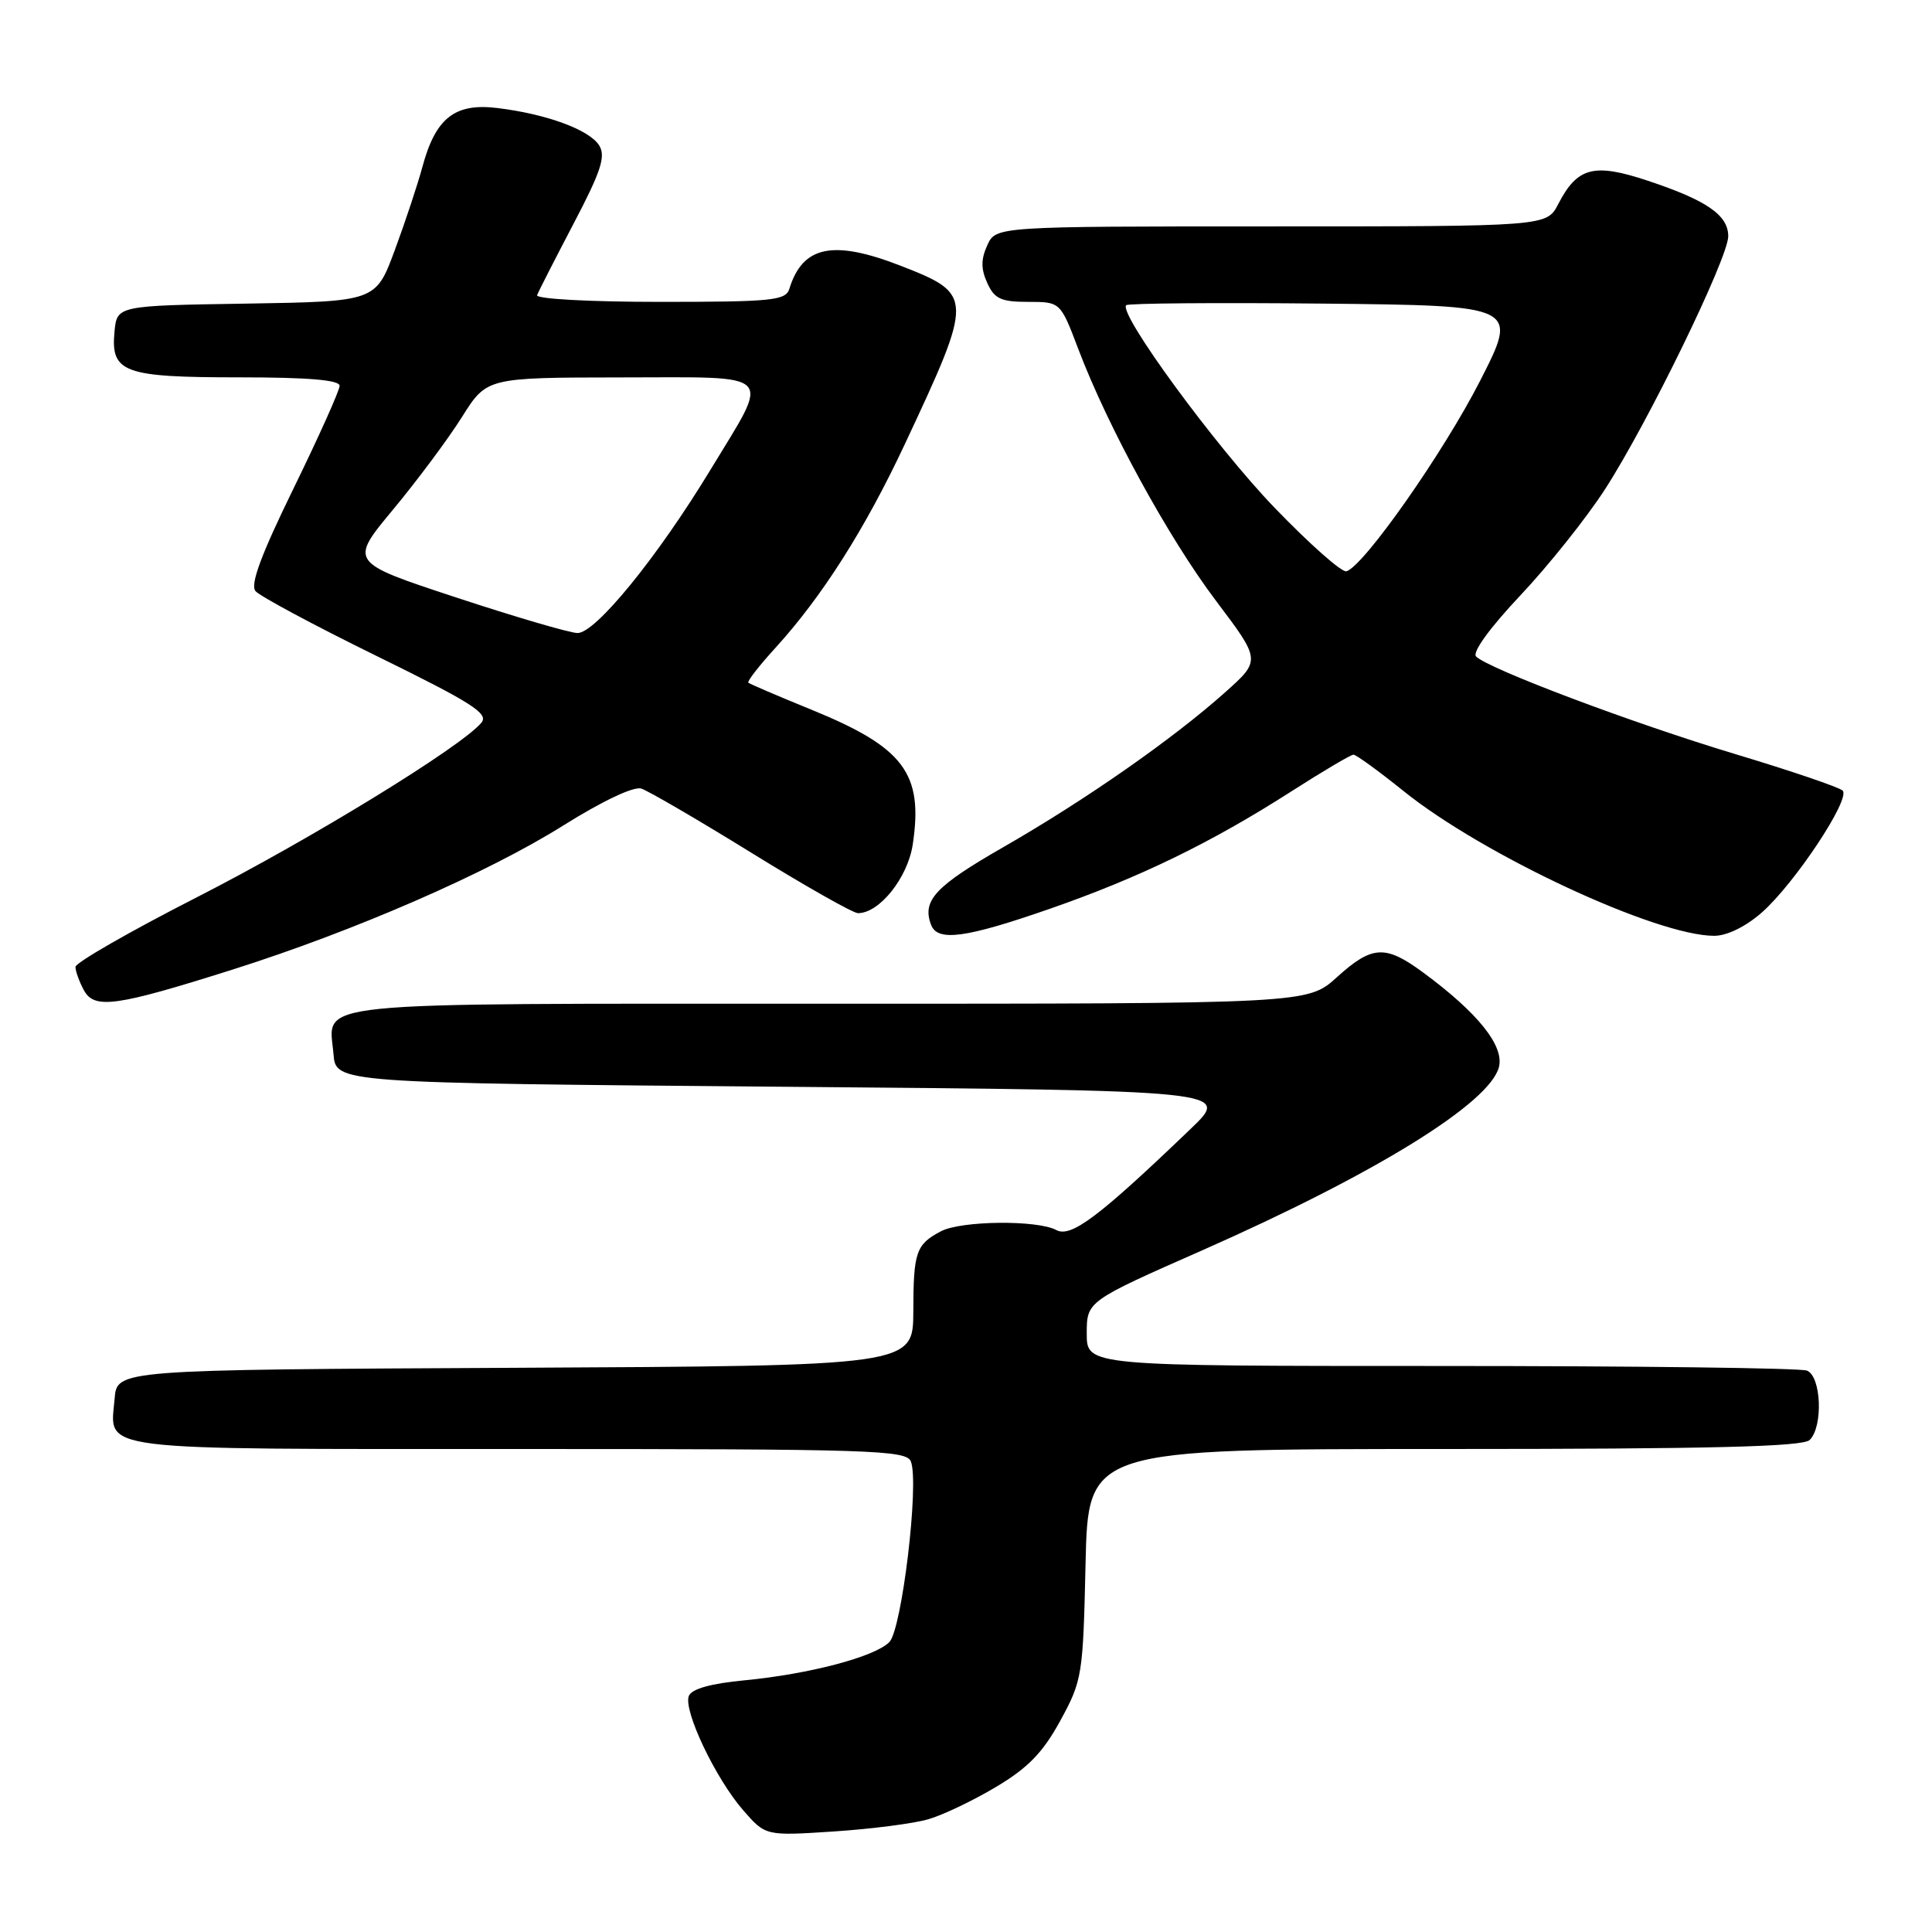 <?xml version="1.0" encoding="UTF-8" standalone="no"?>
<!DOCTYPE svg PUBLIC "-//W3C//DTD SVG 1.1//EN" "http://www.w3.org/Graphics/SVG/1.1/DTD/svg11.dtd" >
<svg xmlns="http://www.w3.org/2000/svg" xmlns:xlink="http://www.w3.org/1999/xlink" version="1.1" viewBox="0 0 256 256">
 <g >
 <path fill="currentColor"
d=" M 123.01 241.06 C 124.95 240.50 129.00 238.56 132.01 236.76 C 136.22 234.25 138.20 232.21 140.50 227.99 C 143.40 222.68 143.51 222.00 143.84 207.25 C 144.18 192.00 144.18 192.00 191.39 192.00 C 226.78 192.00 238.90 191.70 239.80 190.80 C 241.60 189.00 241.33 182.34 239.42 181.61 C 238.55 181.27 216.72 181.00 190.92 181.00 C 144.00 181.00 144.00 181.00 144.00 176.71 C 144.00 172.42 144.00 172.42 159.38 165.64 C 182.24 155.54 197.42 146.16 198.62 141.38 C 199.32 138.57 195.82 134.20 188.60 128.88 C 183.56 125.16 181.83 125.25 177.13 129.50 C 173.26 133.00 173.26 133.00 109.75 133.00 C 39.37 133.00 43.60 132.57 44.19 139.68 C 44.50 143.50 44.50 143.50 103.78 144.00 C 163.07 144.50 163.07 144.50 157.78 149.57 C 145.62 161.24 141.92 164.03 139.97 162.99 C 137.45 161.63 127.36 161.74 124.68 163.15 C 121.38 164.89 121.03 165.89 121.02 173.74 C 121.00 180.98 121.00 180.98 68.25 181.24 C 15.50 181.50 15.50 181.50 15.19 185.32 C 14.60 192.37 11.64 192.00 68.65 192.00 C 115.73 192.00 120.12 192.14 120.70 193.67 C 121.82 196.57 119.50 215.93 117.84 217.59 C 115.88 219.55 107.26 221.82 98.66 222.65 C 94.14 223.08 91.64 223.79 91.27 224.73 C 90.53 226.66 94.82 235.67 98.47 239.86 C 101.44 243.27 101.44 243.27 110.47 242.68 C 115.44 242.35 121.08 241.63 123.01 241.06 Z  M 30.83 128.47 C 47.03 123.34 64.62 115.67 74.64 109.38 C 79.81 106.14 83.97 104.17 84.97 104.49 C 85.90 104.79 92.48 108.62 99.58 113.01 C 106.69 117.40 113.04 121.00 113.69 121.00 C 116.53 121.00 120.27 116.31 120.94 111.92 C 122.37 102.47 119.79 99.04 107.50 94.03 C 103.10 92.24 99.35 90.63 99.16 90.46 C 98.97 90.29 100.59 88.21 102.76 85.83 C 108.92 79.07 114.63 70.09 119.90 58.84 C 129.03 39.36 129.02 39.00 119.41 35.24 C 110.40 31.73 106.37 32.55 104.60 38.25 C 104.12 39.82 102.40 40.00 87.45 40.00 C 78.12 40.00 70.98 39.61 71.17 39.11 C 71.35 38.62 73.53 34.36 76.00 29.64 C 79.63 22.72 80.29 20.72 79.40 19.28 C 78.12 17.20 72.41 15.10 65.87 14.31 C 60.26 13.63 57.71 15.64 55.97 22.12 C 55.34 24.44 53.70 29.40 52.31 33.15 C 49.79 39.95 49.79 39.95 32.64 40.23 C 15.50 40.50 15.50 40.50 15.17 43.96 C 14.66 49.37 16.37 50.00 31.69 50.00 C 40.82 50.00 45.00 50.35 45.00 51.12 C 45.00 51.73 42.26 57.83 38.92 64.67 C 34.60 73.50 33.13 77.45 33.85 78.32 C 34.41 78.99 41.64 82.87 49.92 86.93 C 62.54 93.12 64.79 94.55 63.79 95.76 C 61.14 98.95 41.20 111.18 26.07 118.90 C 17.23 123.41 10.00 127.56 10.00 128.12 C 10.00 128.67 10.49 130.05 11.10 131.18 C 12.48 133.77 15.31 133.38 30.83 128.47 Z  M 139.08 120.43 C 151.03 116.27 160.46 111.68 171.10 104.87 C 175.28 102.19 178.99 100.00 179.34 100.00 C 179.70 100.00 182.67 102.16 185.94 104.79 C 196.48 113.29 219.46 124.00 227.14 124.00 C 228.83 124.00 231.31 122.79 233.44 120.92 C 237.79 117.10 245.25 105.85 244.16 104.76 C 243.72 104.32 237.31 102.14 229.93 99.92 C 216.34 95.83 197.26 88.64 195.59 86.99 C 195.05 86.44 197.40 83.20 201.44 78.91 C 205.16 74.97 210.21 68.64 212.66 64.85 C 218.32 56.11 228.99 34.19 229.00 31.31 C 229.00 28.51 226.17 26.55 218.35 23.95 C 211.20 21.57 209.01 22.14 206.48 27.03 C 204.95 30.00 204.95 30.00 168.45 30.00 C 131.96 30.00 131.96 30.00 130.82 32.50 C 129.97 34.37 129.97 35.63 130.82 37.50 C 131.77 39.60 132.64 40.00 136.23 40.00 C 140.51 40.00 140.51 40.00 142.88 46.25 C 146.80 56.58 154.83 71.27 161.14 79.63 C 167.08 87.50 167.08 87.50 162.32 91.75 C 155.37 97.95 143.83 106.00 133.00 112.22 C 123.91 117.43 122.14 119.33 123.38 122.56 C 124.24 124.80 127.95 124.30 139.08 120.43 Z  M 60.39 79.15 C 46.28 74.50 46.28 74.50 52.10 67.50 C 55.30 63.65 59.40 58.14 61.21 55.26 C 64.50 50.03 64.50 50.03 82.32 50.01 C 103.08 50.00 102.15 49.04 94.17 62.20 C 87.10 73.86 78.86 83.97 76.50 83.88 C 75.40 83.84 68.15 81.71 60.39 79.15 Z  M 168.89 67.28 C 161.05 59.14 148.15 41.52 149.23 40.44 C 149.49 40.18 161.29 40.09 175.45 40.23 C 201.21 40.50 201.21 40.50 196.10 50.50 C 191.26 59.97 180.76 74.95 178.42 75.70 C 177.82 75.90 173.54 72.10 168.89 67.28 Z "/>
</g>
</svg>